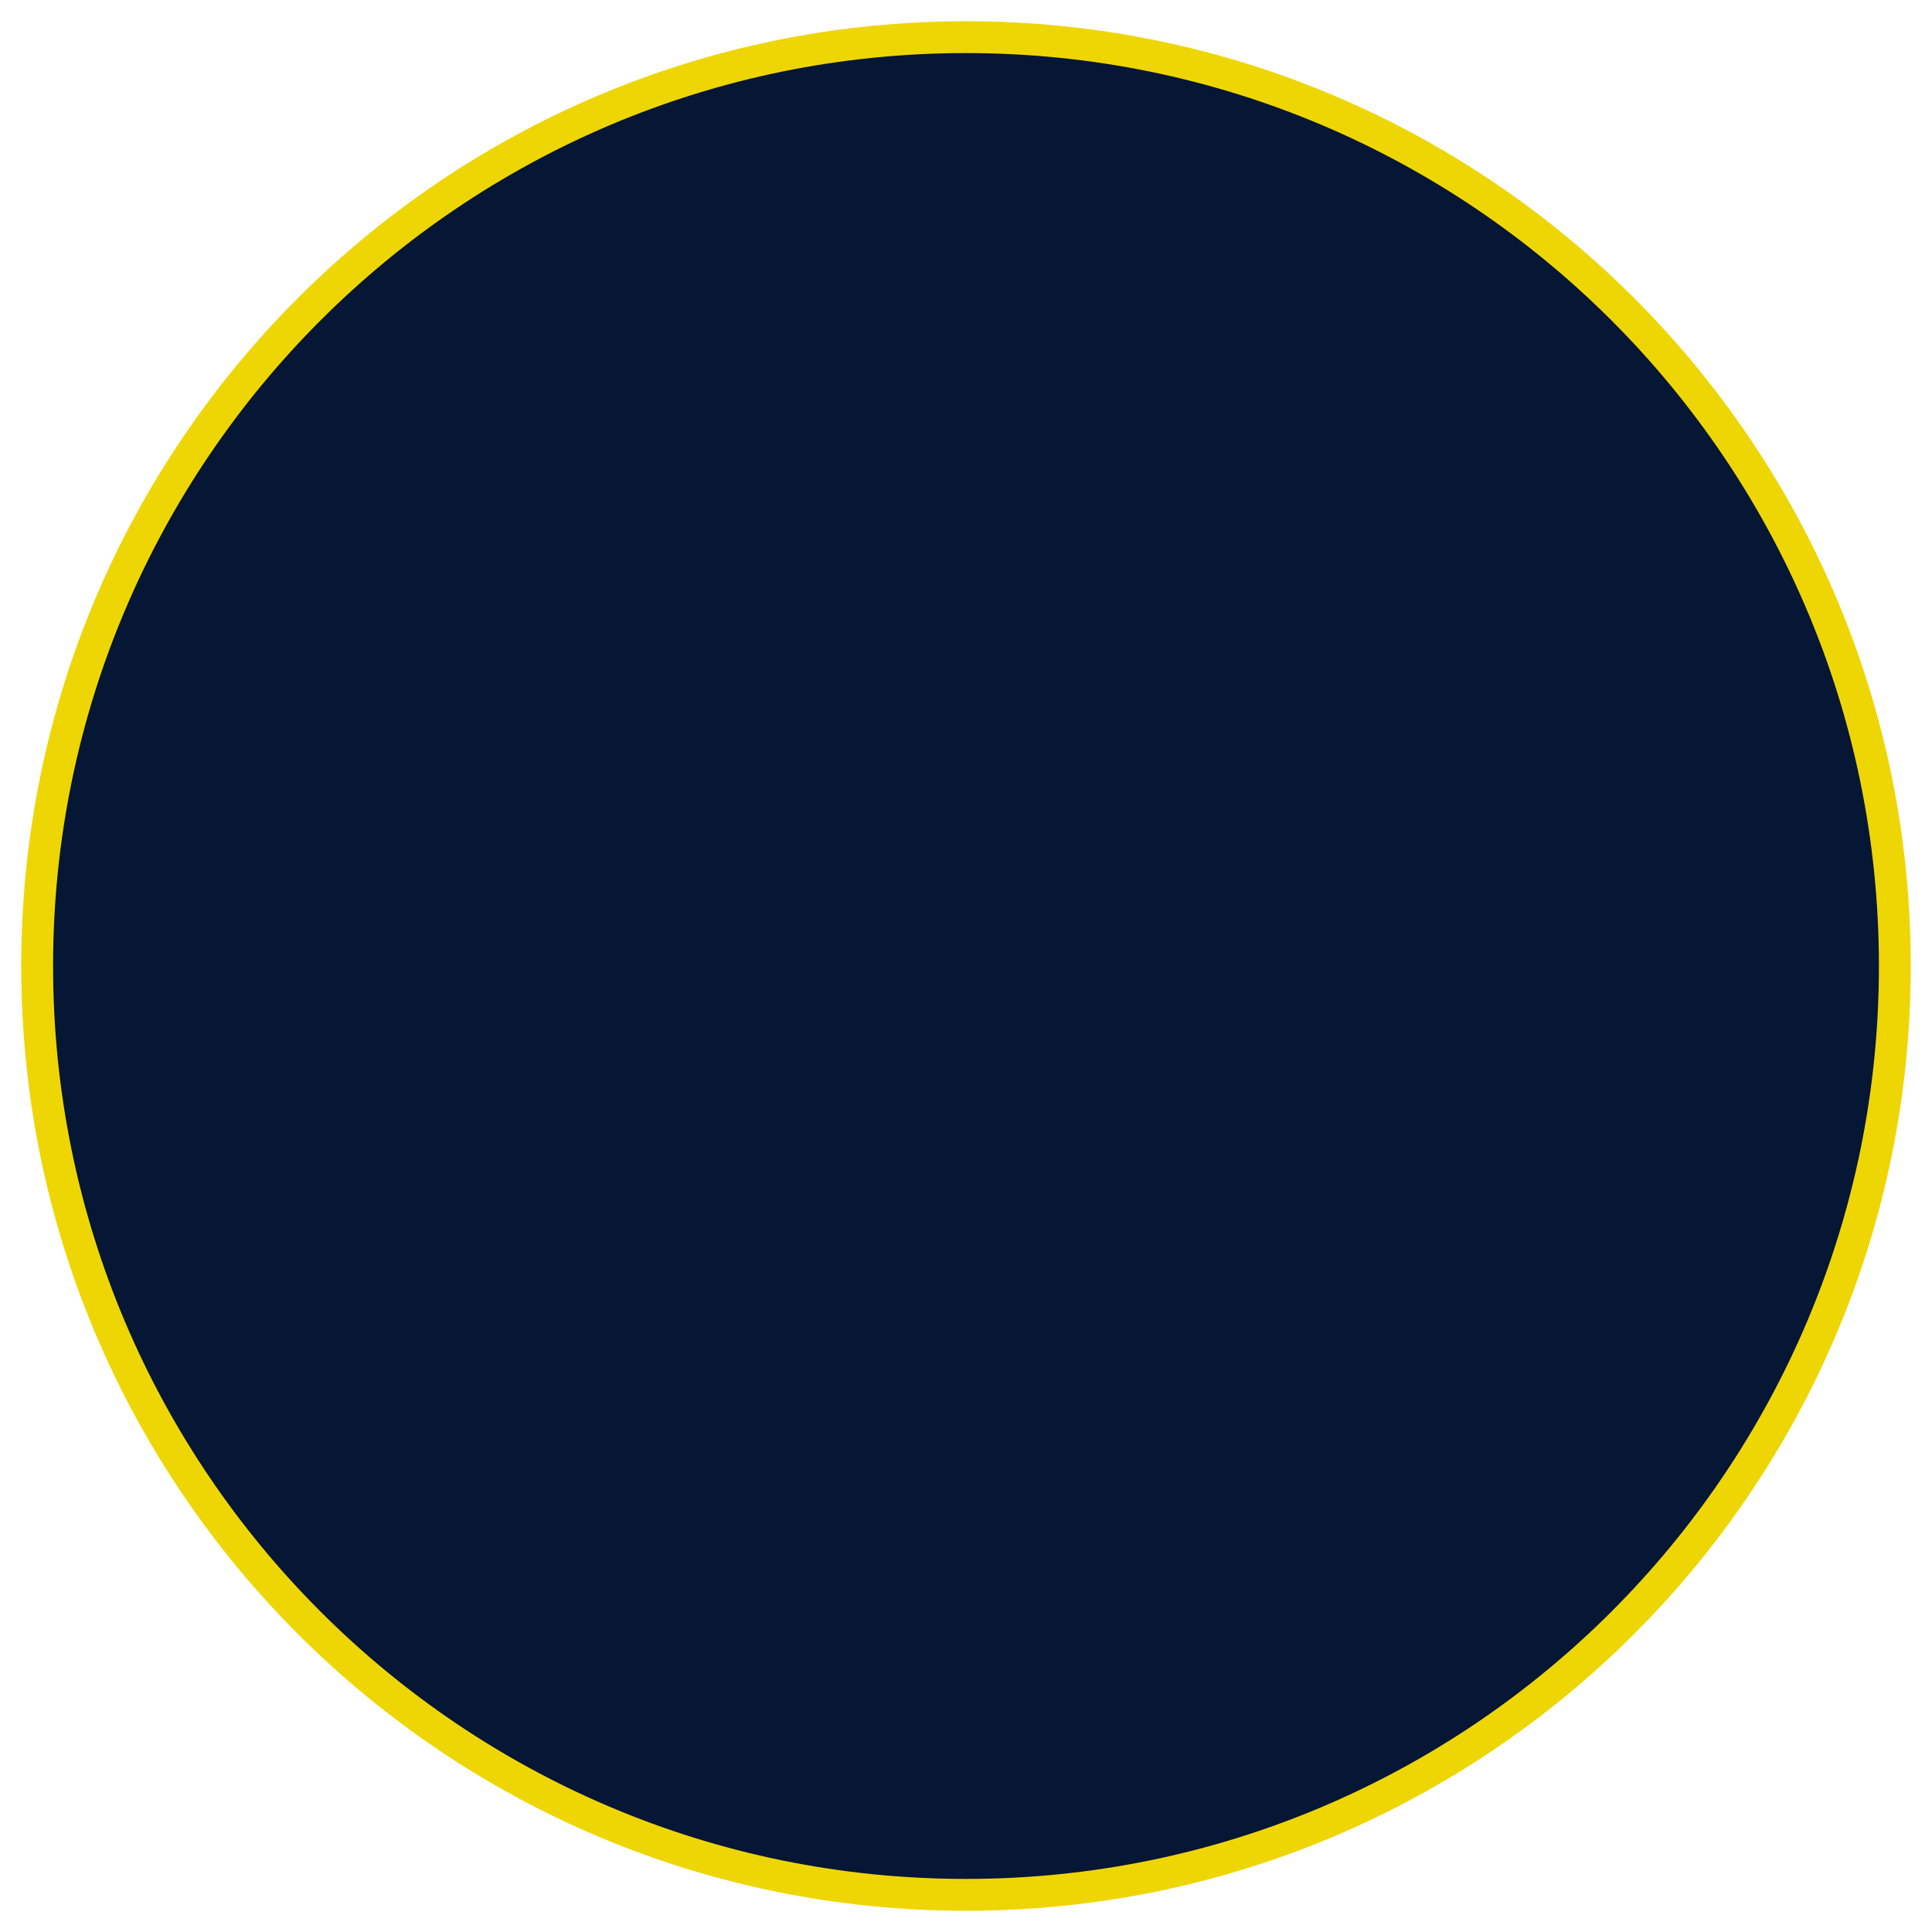 <svg width="364" height="364" viewBox="0 0 364 364" fill="none" xmlns="http://www.w3.org/2000/svg">
<g id="Vector" filter="url(#filter0_d_1_4)">
<path d="M182 353C278.65 353 357 274.65 357 178C357 81.35 278.65 3 182 3C85.35 3 7 81.35 7 178C7 274.65 85.35 353 182 353Z" fill="#061635"/>
<path d="M182 353C278.65 353 357 274.65 357 178C357 81.35 278.65 3 182 3C85.35 3 7 81.35 7 178C7 274.65 85.35 353 182 353Z" stroke="#EED605" stroke-width="6" stroke-miterlimit="10"/>
</g>
<defs>
<filter id="filter0_d_1_4" x="0" y="0" width="364" height="364" filterUnits="userSpaceOnUse" color-interpolation-filters="sRGB">
<feFlood flood-opacity="0" result="BackgroundImageFix"/>
<feColorMatrix in="SourceAlpha" type="matrix" values="0 0 0 0 0 0 0 0 0 0 0 0 0 0 0 0 0 0 127 0" result="hardAlpha"/>
<feOffset dy="4"/>
<feGaussianBlur stdDeviation="2"/>
<feComposite in2="hardAlpha" operator="out"/>
<feColorMatrix type="matrix" values="0 0 0 0 0 0 0 0 0 0 0 0 0 0 0 0 0 0 0.25 0"/>
<feBlend mode="normal" in2="BackgroundImageFix" result="effect1_dropShadow_1_4"/>
<feBlend mode="normal" in="SourceGraphic" in2="effect1_dropShadow_1_4" result="shape"/>
</filter>
</defs>
</svg>
